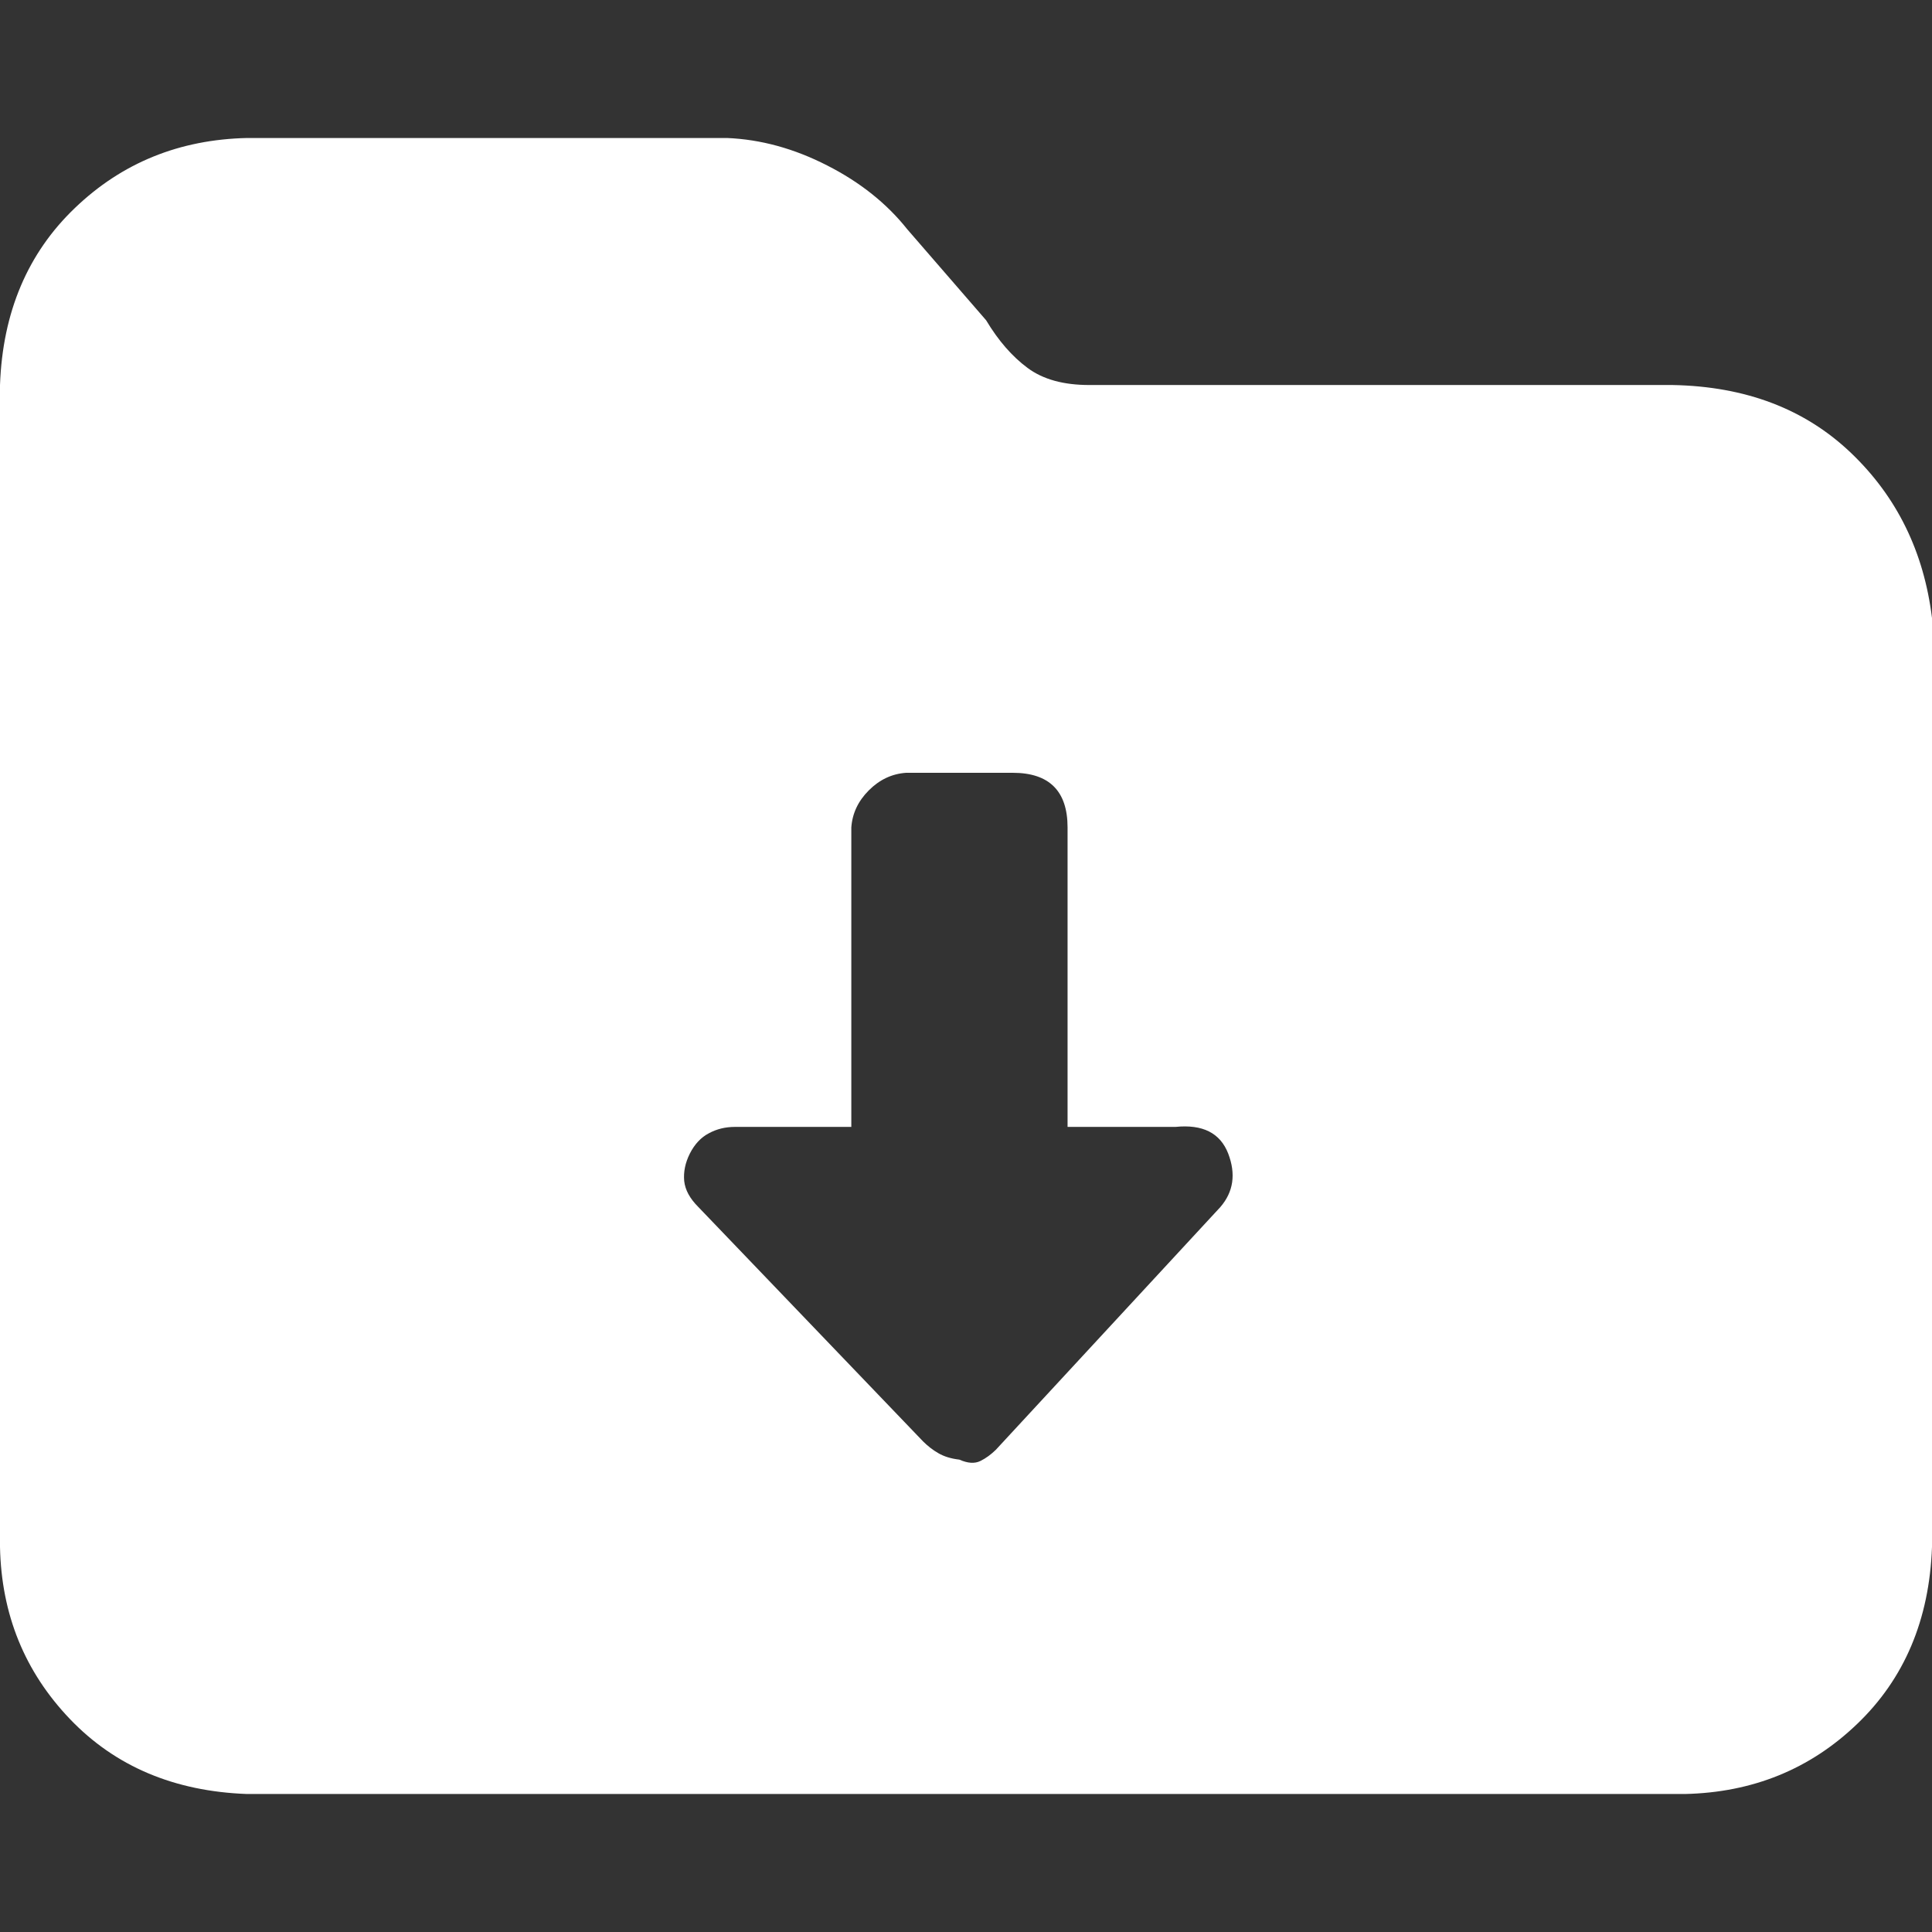 <?xml version="1.0" encoding="UTF-8"?>
<svg width="14px" height="14px" viewBox="0 0 14 14" version="1.1" xmlns="http://www.w3.org/2000/svg" xmlns:xlink="http://www.w3.org/1999/xlink">
    <rect x="0" y="0" width="14" height="14" fill="#333333" stroke="none"/>
    <title>导入</title>
    <g id="表单管理" stroke="none" stroke-width="1" fill="none" fill-rule="evenodd">
        <g id="任务列表" transform="translate(-1224, -186)" fill="#FFFFFF" fill-rule="nonzero">
            <g id="编组-10备份-4" transform="translate(1208, 177)">
                <g id="文件复制2" transform="translate(16, 9)">
                    <g id="通用导入" transform="translate(0, 1)">
                        <path d="M13.413,2.282 C13.746,2.6 13.941,2.999 14,3.478 L14,10.21 C13.981,10.738 13.799,11.166 13.457,11.493 C13.115,11.821 12.699,11.989 12.21,12 L1.79,12 C1.262,11.981 0.834,11.799 0.507,11.457 C0.179,11.114 0.01,10.699 0,10.21 L0,1.79 C0.019,1.262 0.201,0.834 0.543,0.507 C0.885,0.179 1.301,0.011 1.79,0 L5.268,0 C5.512,0.01 5.754,0.076 5.994,0.199 C6.234,0.321 6.427,0.476 6.574,0.661 L7.146,1.321 C7.234,1.468 7.334,1.583 7.446,1.666 C7.559,1.75 7.708,1.79 7.894,1.79 L12.121,1.79 C12.65,1.8 13.08,1.964 13.413,2.282 Z M8.518,7.166 L7.736,7.166 L7.736,4.996 C7.736,4.732 7.603,4.6 7.339,4.6 L6.566,4.6 C6.464,4.607 6.374,4.649 6.296,4.727 C6.218,4.805 6.176,4.895 6.169,4.996 L6.169,7.166 L5.325,7.166 C5.257,7.166 5.194,7.181 5.137,7.212 C5.079,7.242 5.033,7.292 4.999,7.359 C4.965,7.427 4.952,7.493 4.958,7.558 C4.965,7.623 4.999,7.685 5.06,7.746 L6.688,9.444 C6.722,9.478 6.759,9.507 6.799,9.53 C6.84,9.554 6.891,9.57 6.952,9.577 C7.013,9.604 7.063,9.607 7.104,9.587 C7.145,9.567 7.182,9.539 7.216,9.506 L8.843,7.747 C8.938,7.637 8.957,7.508 8.9,7.359 C8.842,7.21 8.715,7.146 8.518,7.166 Z" id="形状"></path>
                    </g>
                </g>
            </g>
        </g>
    </g>
</svg>